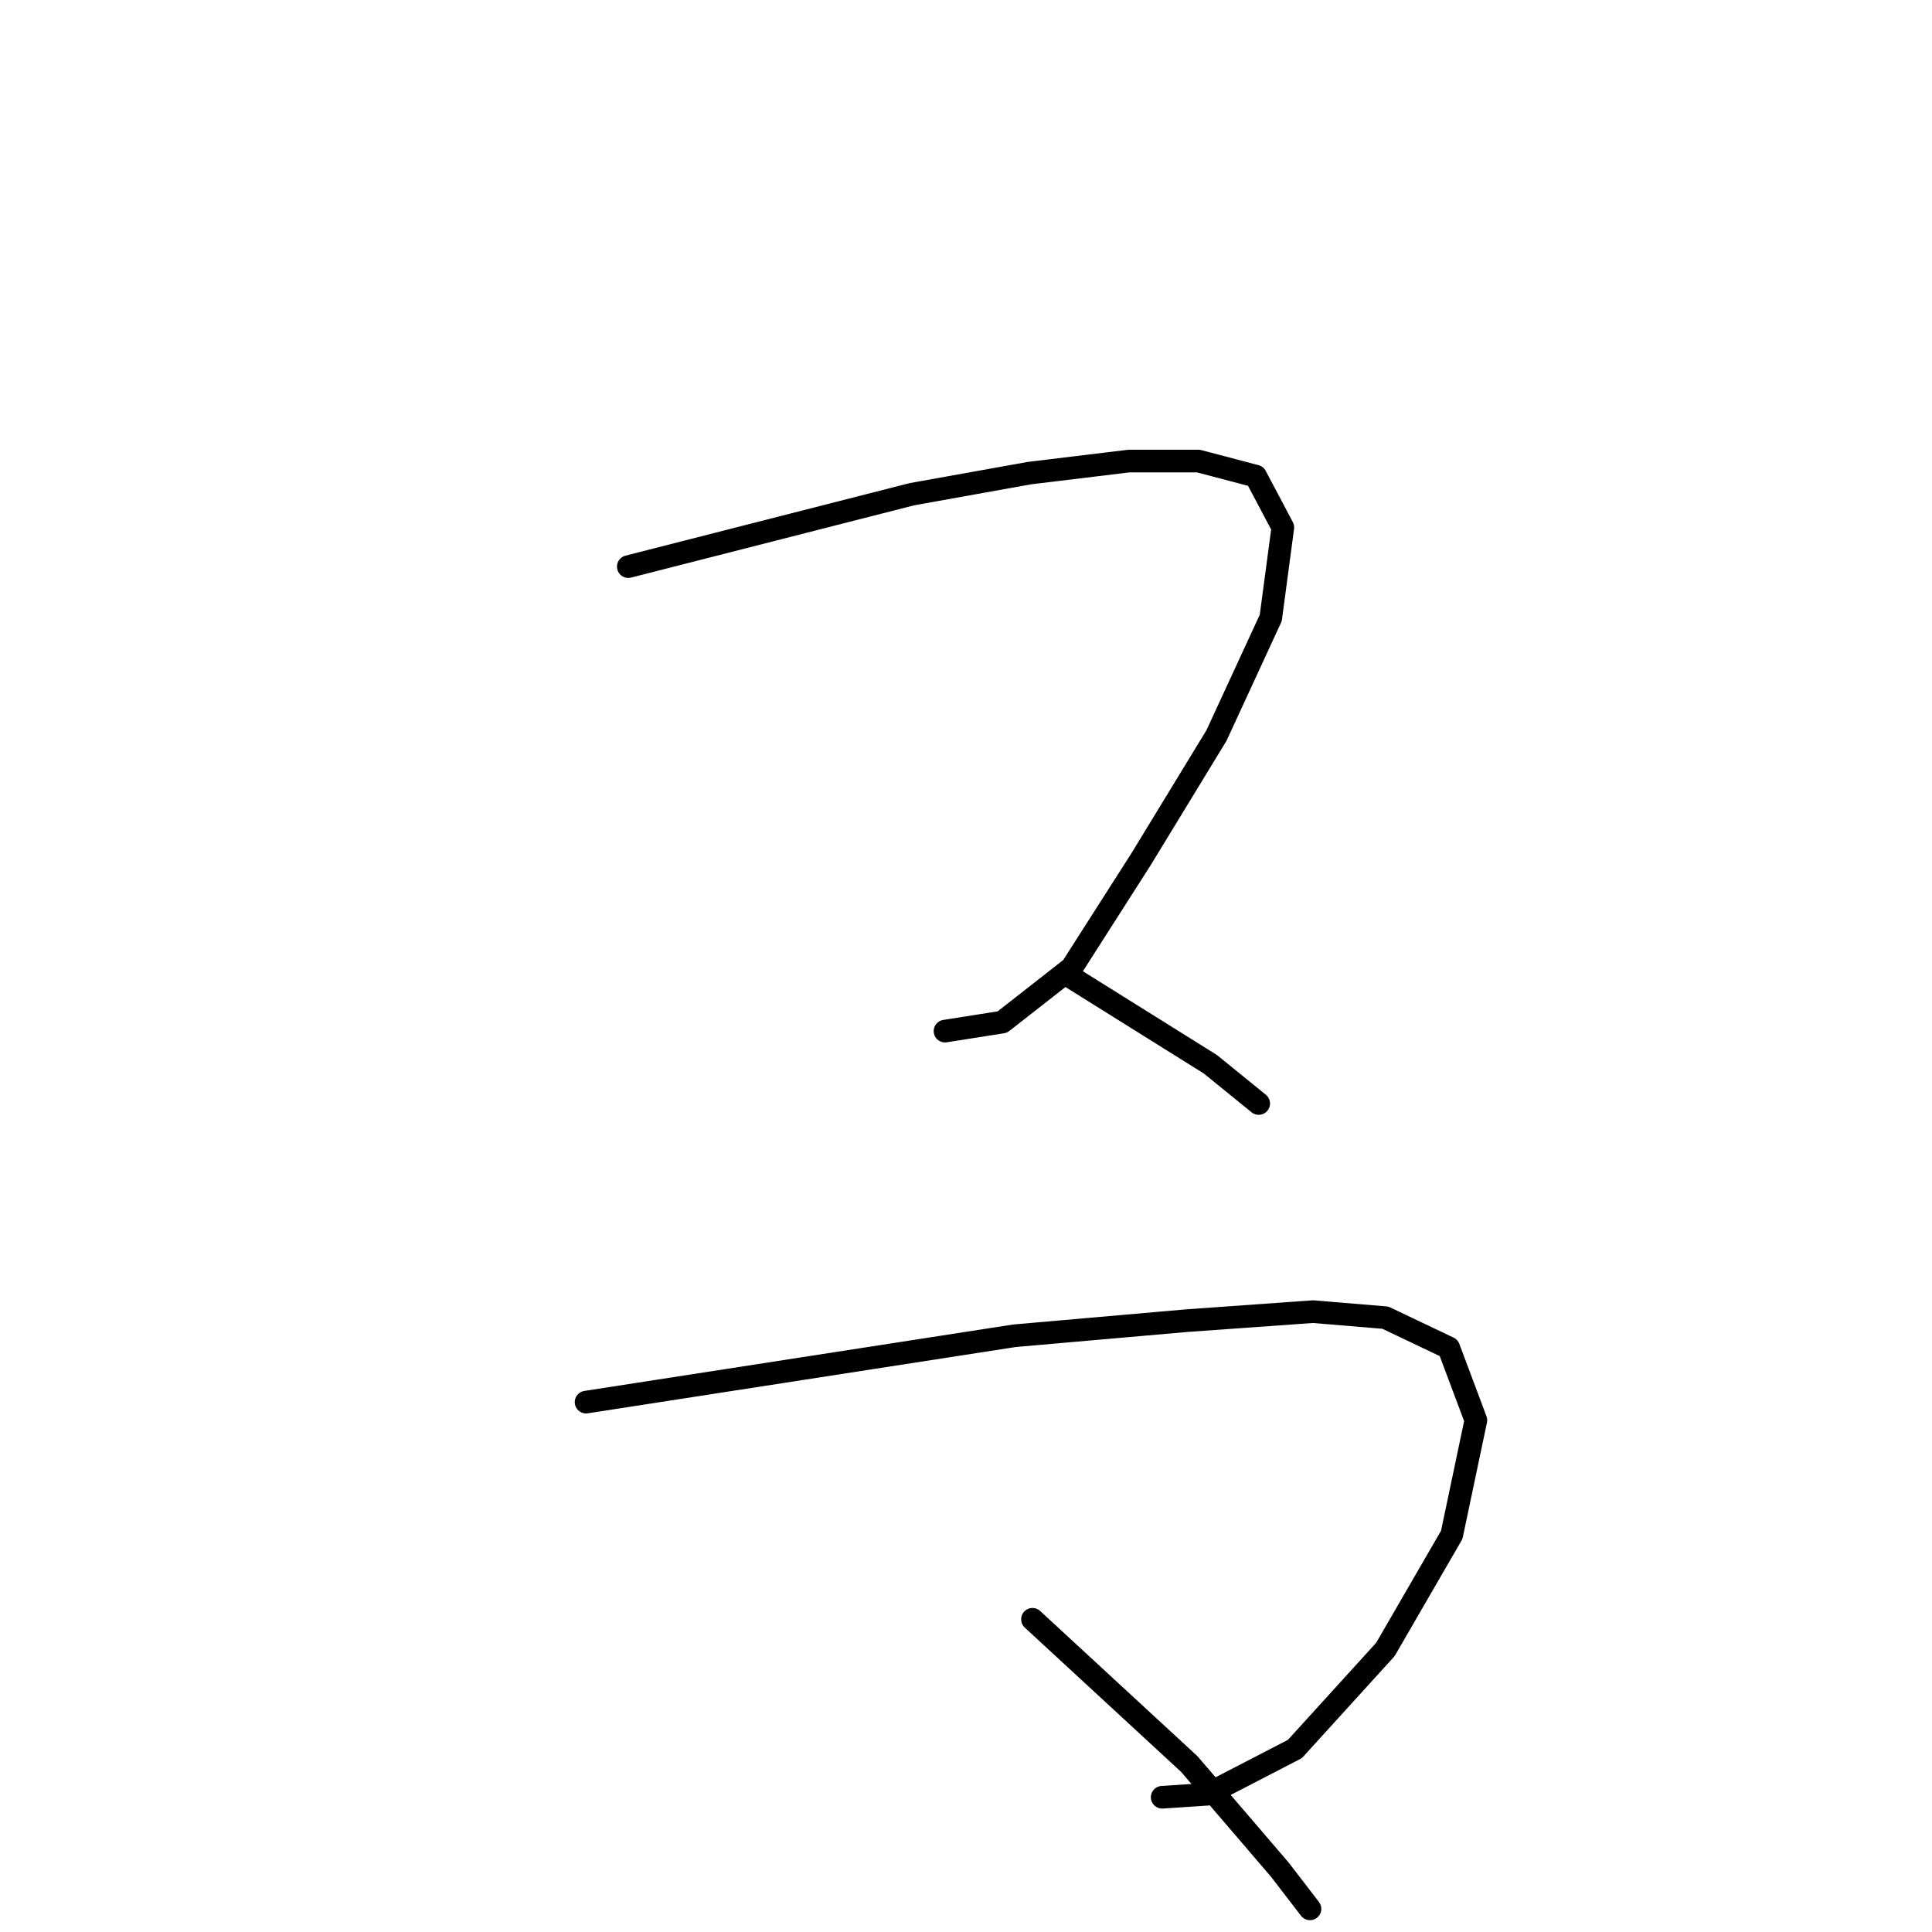 <?xml version="1.0" standalone="no"?>
    <svg width="256" height="256" xmlns="http://www.w3.org/2000/svg" version="1.1">
    <polyline stroke="black" stroke-width="3" stroke-linecap="round" fill="transparent" stroke-linejoin="round" points="83.253 75.08 102.038 70.284 120.822 65.488 136.41 62.69 149.599 61.091 158.791 61.091 166.385 63.089 169.982 69.884 168.384 81.874 161.189 97.461 151.198 113.848 142.005 128.236 132.813 135.43 125.219 136.629 125.219 136.629 " />
        <polyline stroke="black" stroke-width="3" stroke-linecap="round" fill="transparent" stroke-linejoin="round" points="141.206 129.036 150.798 135.031 160.39 141.026 166.785 146.221 166.785 146.221 " />
        <polyline stroke="black" stroke-width="3" stroke-linecap="round" fill="transparent" stroke-linejoin="round" points="77.658 185.789 106.035 181.393 134.411 176.996 157.193 174.998 173.979 173.799 183.571 174.598 191.964 178.595 195.561 188.187 192.364 203.375 183.571 218.562 171.581 231.751 159.99 237.747 153.995 238.146 153.995 238.146 " />
        <polyline stroke="black" stroke-width="3" stroke-linecap="round" fill="transparent" stroke-linejoin="round" points="136.809 214.565 147.201 224.158 157.592 233.75 169.583 247.738 173.579 252.934 173.579 252.934 " />
        </svg>